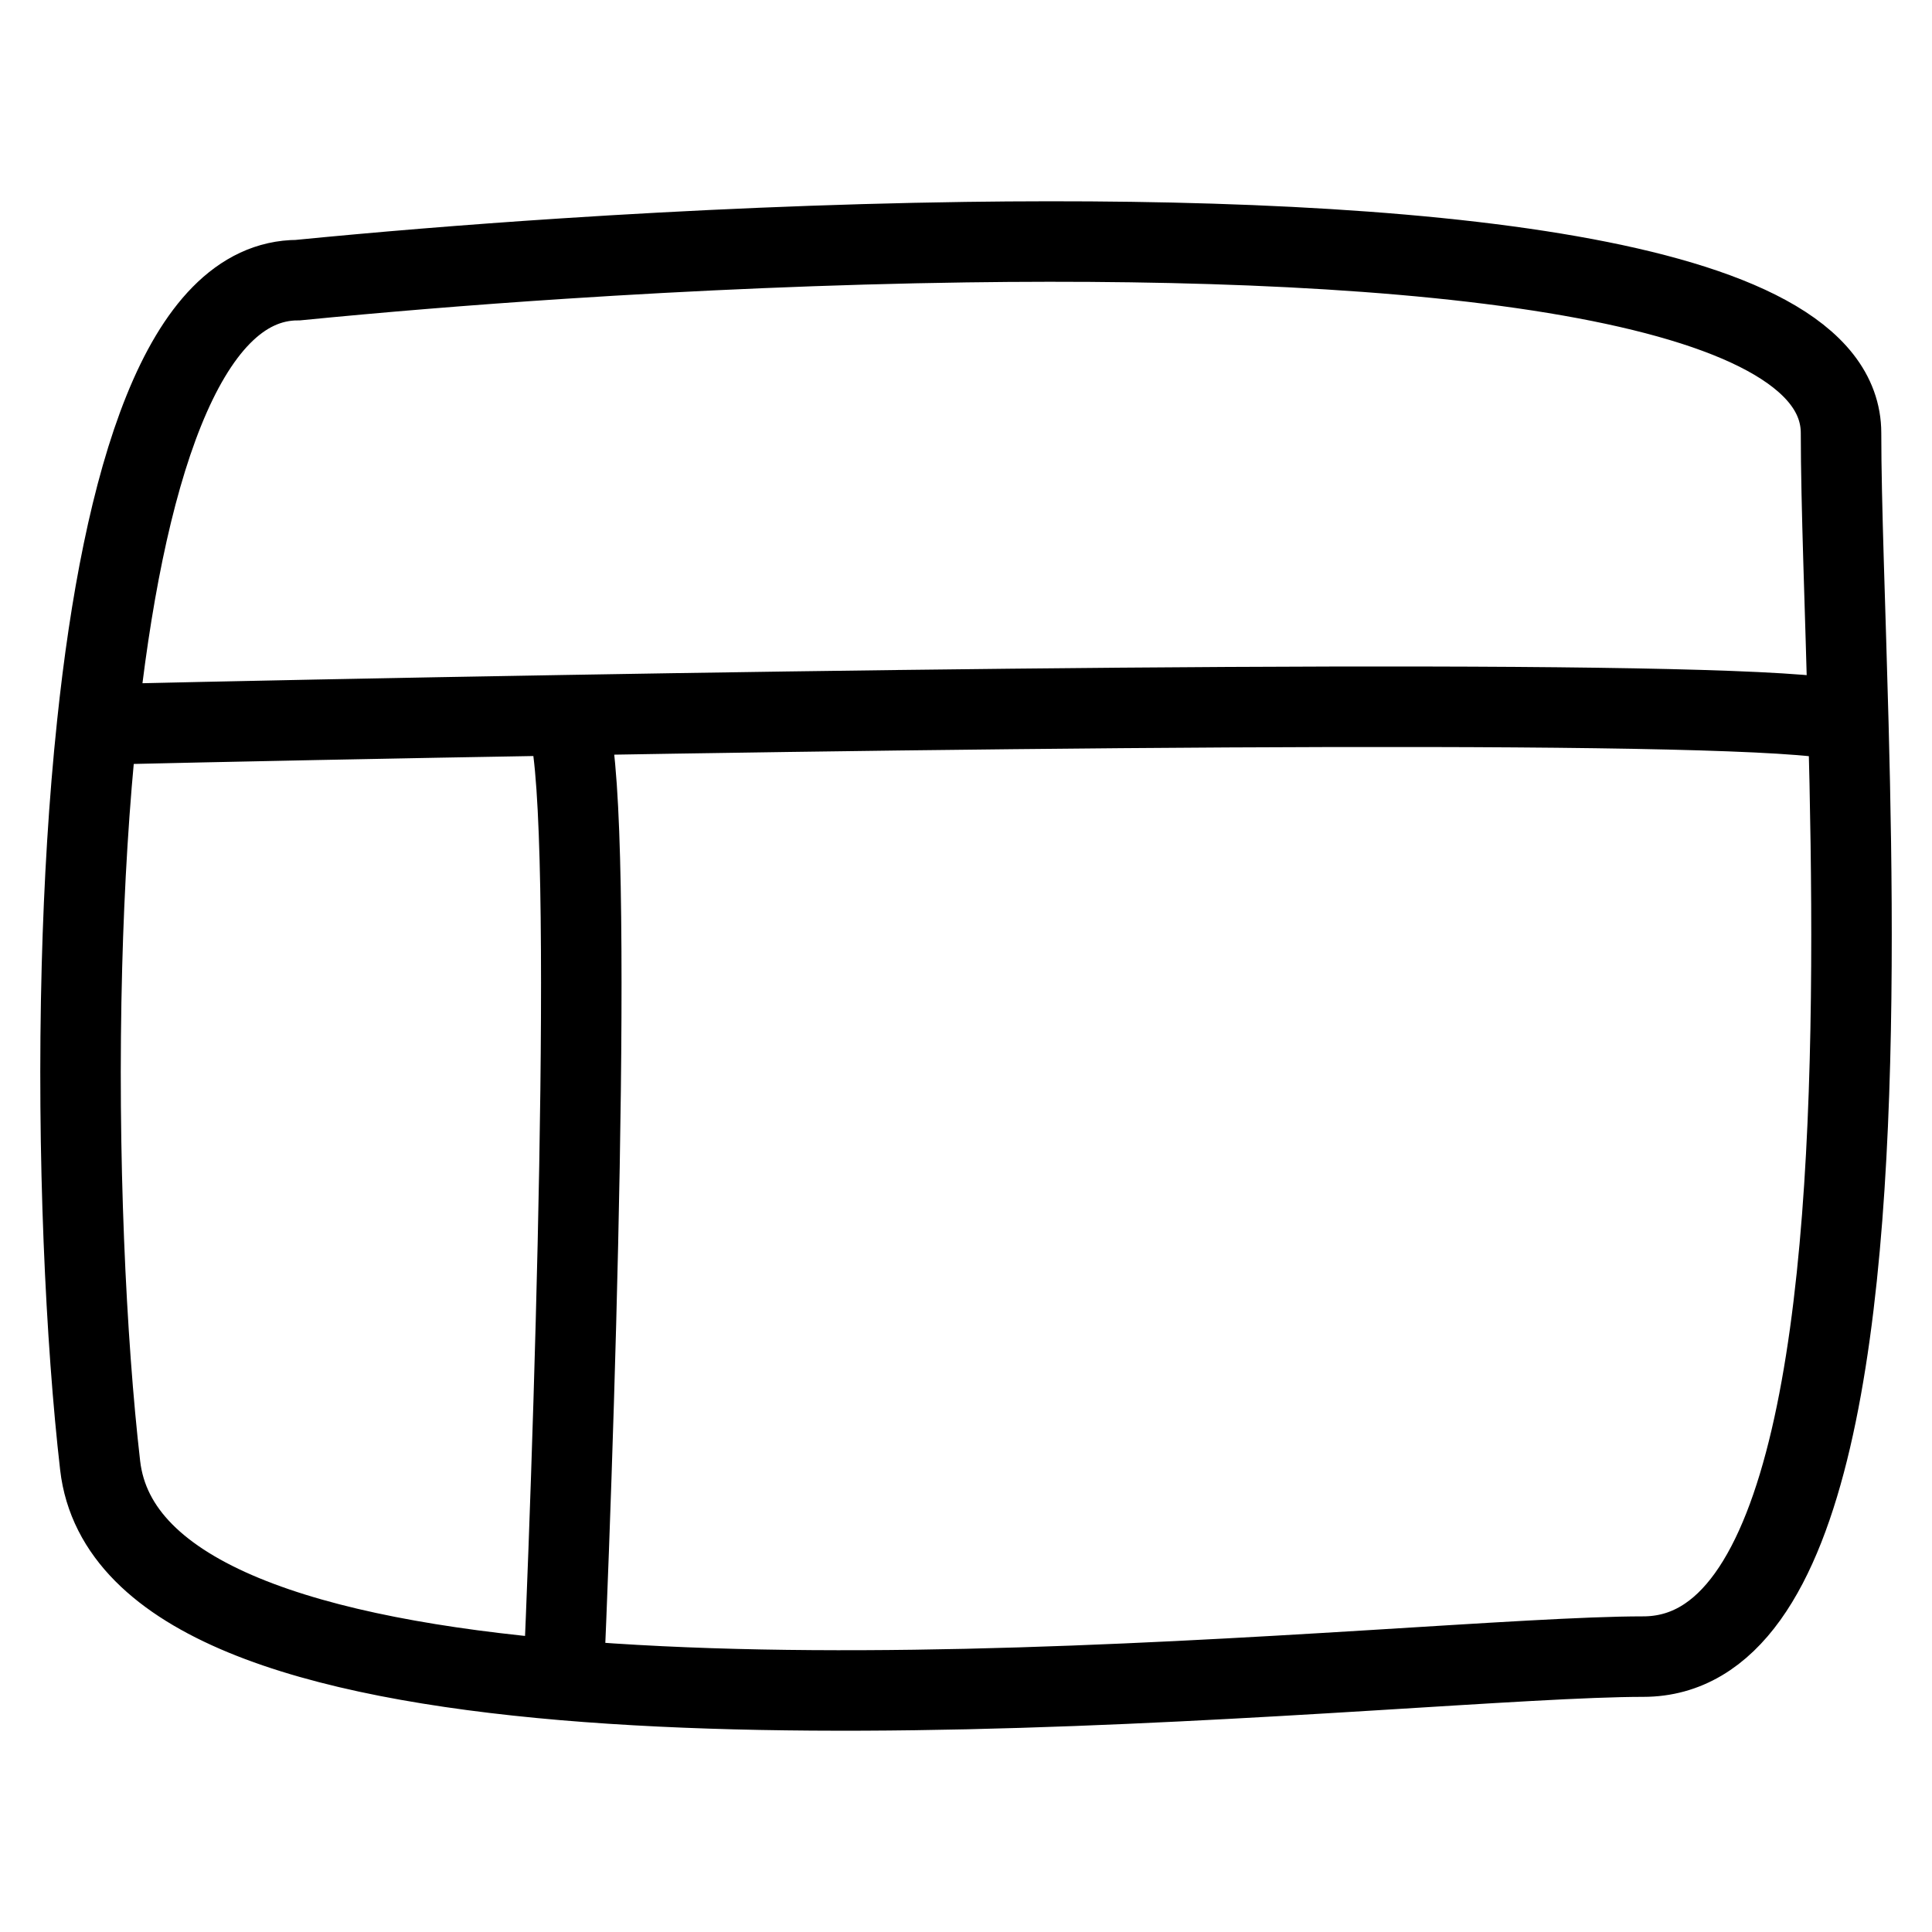 <svg width="24" height="24" viewBox="0 0 24 24" fill="none" xmlns="http://www.w3.org/2000/svg">
<path d="M7 20.87C3.884 20.604 1.436 19.877 1.244 18.204C1.068 16.674 0.955 14.351 1.018 12C1.045 10.985 1.105 9.964 1.207 9M7 20.87C8.565 21.003 10.299 21.02 12 20.982C15.569 20.902 18.994 20.579 20.413 20.579C22.539 20.579 22.976 16.224 22.999 12C23.005 10.97 22.986 9.949 22.961 9M7 20.87C7.167 17.003 7.4 9.192 7 8.885M1.207 9C1.527 5.961 2.264 3.48 3.701 3.48C4.675 3.384 5.797 3.29 7 3.212C8.579 3.109 10.297 3.032 12 3.008C17.512 2.931 22.87 3.412 22.87 5.38C22.87 6.259 22.923 7.544 22.961 9M1.207 9C2.85 8.962 4.865 8.921 7 8.885M22.961 9C22.953 8.691 14.282 8.76 7 8.885" stroke="black" stroke-linecap="round"/>
</svg>
